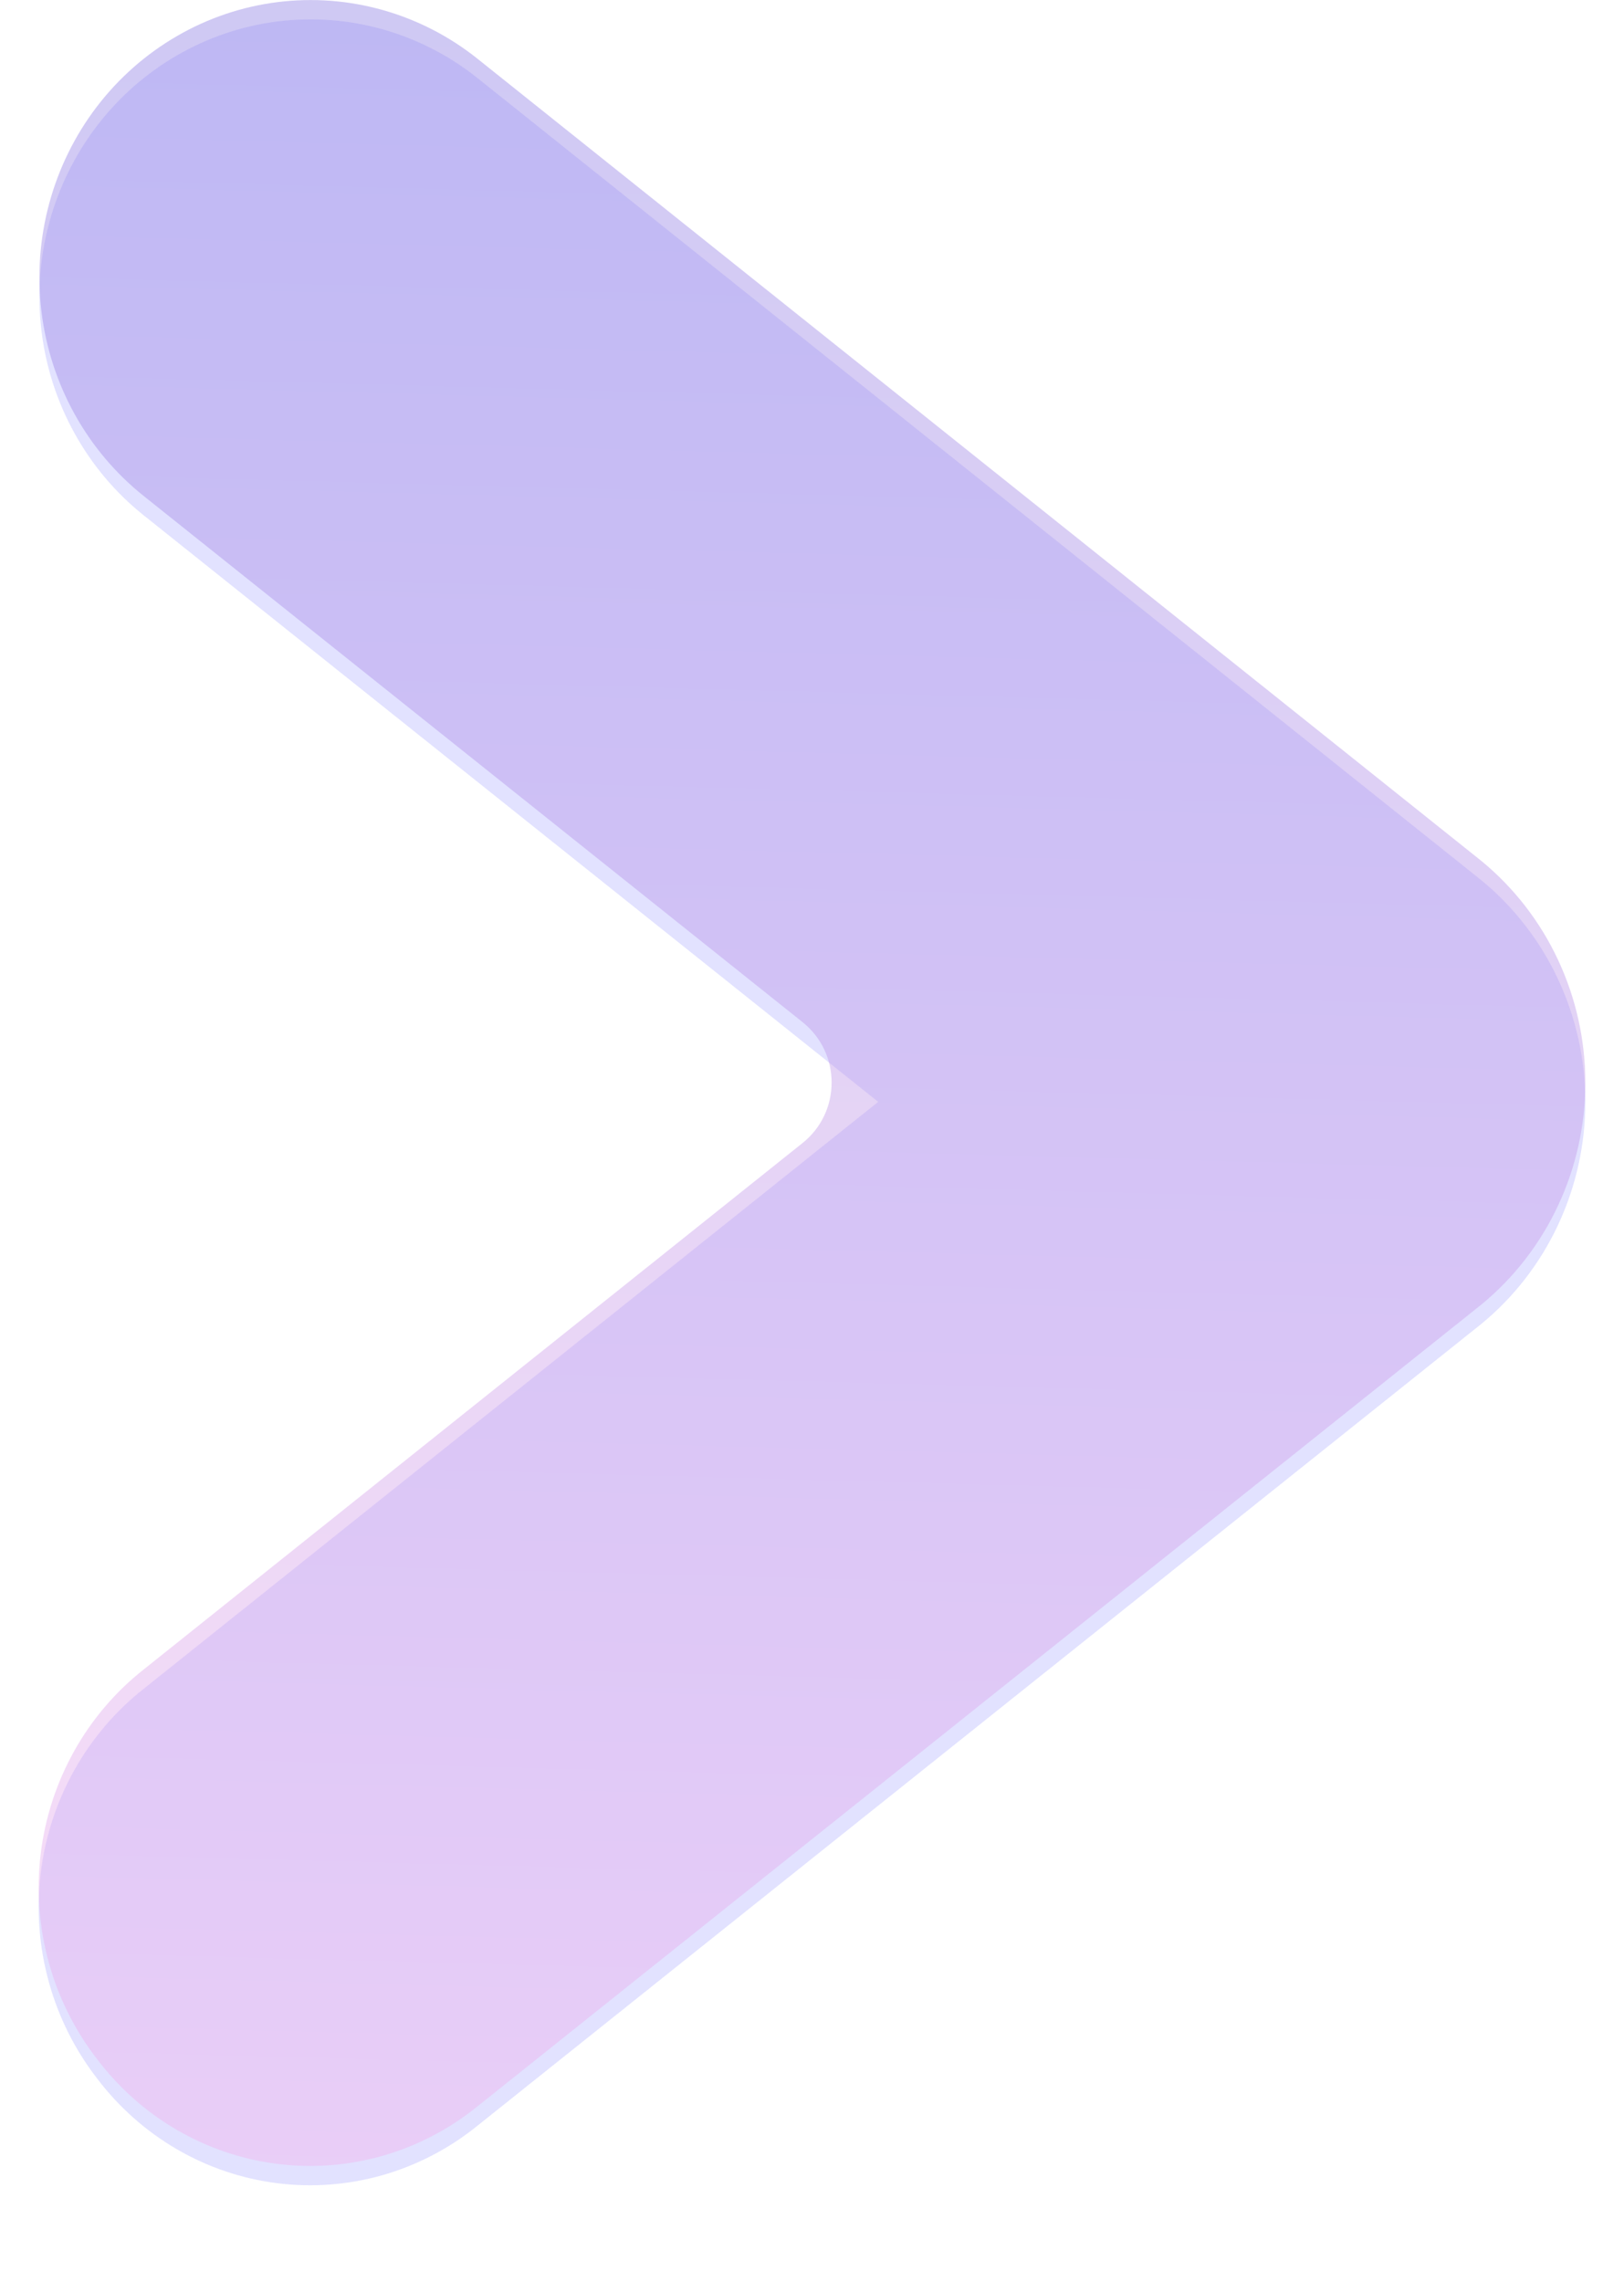 <svg width="42" height="59" viewBox="0 0 42 59" fill="none" xmlns="http://www.w3.org/2000/svg">
<g id="Button/Icon/ArrowRight-Thin">
<g id="Vector" filter="url(#filter0_di_883_39440)">
<path d="M38.312 22.26L12.349 1.519C11.623 0.939 10.792 0.512 9.904 0.261C9.016 0.01 8.089 -0.06 7.175 0.055C6.26 0.17 5.377 0.468 4.576 0.933C3.774 1.397 3.07 2.018 2.503 2.76C1.359 4.26 0.844 6.162 1.072 8.05C1.299 9.938 2.251 11.655 3.718 12.825L22.712 27.989L3.718 43.163C2.987 43.739 2.374 44.457 1.917 45.277C1.459 46.096 1.165 47 1.052 47.937C0.939 48.873 1.01 49.823 1.259 50.731C1.508 51.64 1.931 52.489 2.503 53.229C3.067 53.976 3.77 54.601 4.572 55.068C5.374 55.534 6.259 55.834 7.174 55.948C8.09 56.063 9.019 55.99 9.908 55.735C10.796 55.479 11.626 55.046 12.349 54.46L38.312 33.729C39.151 33.04 39.828 32.167 40.293 31.174C40.758 30.182 41 29.095 41 27.994C41 26.894 40.758 25.807 40.293 24.815C39.828 23.822 39.151 22.949 38.312 22.26Z" fill="#E2E2FF"/>
</g>
<g id="Vector_2" style="mix-blend-mode:color">
<path d="M38.312 22.26L12.349 1.519C11.623 0.939 10.792 0.512 9.904 0.261C9.016 0.01 8.089 -0.06 7.175 0.055C6.26 0.17 5.377 0.468 4.576 0.933C3.774 1.397 3.07 2.018 2.503 2.76C1.359 4.26 0.844 6.162 1.072 8.05C1.299 9.938 2.251 11.655 3.718 12.825L20.755 26.427C21.758 27.227 21.758 28.752 20.756 29.553L3.718 43.163C2.987 43.739 2.374 44.457 1.917 45.277C1.459 46.096 1.165 47 1.052 47.937C0.939 48.873 1.01 49.823 1.259 50.731C1.508 51.64 1.931 52.489 2.503 53.229C3.067 53.976 3.77 54.601 4.572 55.068C5.374 55.534 6.259 55.834 7.174 55.948C8.09 56.063 9.019 55.99 9.908 55.735C10.796 55.479 11.626 55.046 12.349 54.46L38.312 33.729C39.151 33.04 39.828 32.167 40.293 31.174C40.758 30.182 41 29.095 41 27.994C41 26.894 40.758 25.807 40.293 24.815C39.828 23.822 39.151 22.949 38.312 22.26Z" fill="url(#paint0_linear_883_39440)" fill-opacity="0.4"/>
</g>
</g>
<defs>
<filter id="filter0_di_883_39440" x="0" y="0.001" width="42" height="59" filterUnits="userSpaceOnUse" color-interpolation-filters="sRGB">
<feFlood flood-opacity="0" result="BackgroundImageFix"/>
<feColorMatrix in="SourceAlpha" type="matrix" values="0 0 0 0 0 0 0 0 0 0 0 0 0 0 0 0 0 0 127 0" result="hardAlpha"/>
<feOffset dy="2"/>
<feGaussianBlur stdDeviation="0.5"/>
<feComposite in2="hardAlpha" operator="out"/>
<feColorMatrix type="matrix" values="0 0 0 0 0 0 0 0 0 0 0 0 0 0 0 0 0 0 0.2 0"/>
<feBlend mode="normal" in2="BackgroundImageFix" result="effect1_dropShadow_883_39440"/>
<feBlend mode="normal" in="SourceGraphic" in2="effect1_dropShadow_883_39440" result="shape"/>
<feColorMatrix in="SourceAlpha" type="matrix" values="0 0 0 0 0 0 0 0 0 0 0 0 0 0 0 0 0 0 127 0" result="hardAlpha"/>
<feOffset dy="-1.5"/>
<feComposite in2="hardAlpha" operator="arithmetic" k2="-1" k3="1"/>
<feColorMatrix type="matrix" values="0 0 0 0 0.208 0 0 0 0 0.122 0 0 0 0 0.282 0 0 0 0.5 0"/>
<feBlend mode="normal" in2="shape" result="effect2_innerShadow_883_39440"/>
</filter>
<linearGradient id="paint0_linear_883_39440" x1="9.5" y1="0.001" x2="8" y2="56.001" gradientUnits="userSpaceOnUse">
<stop stop-color="#8677E2"/>
<stop offset="1" stop-color="#F3AEEC"/>
</linearGradient>
</defs>
</svg>
